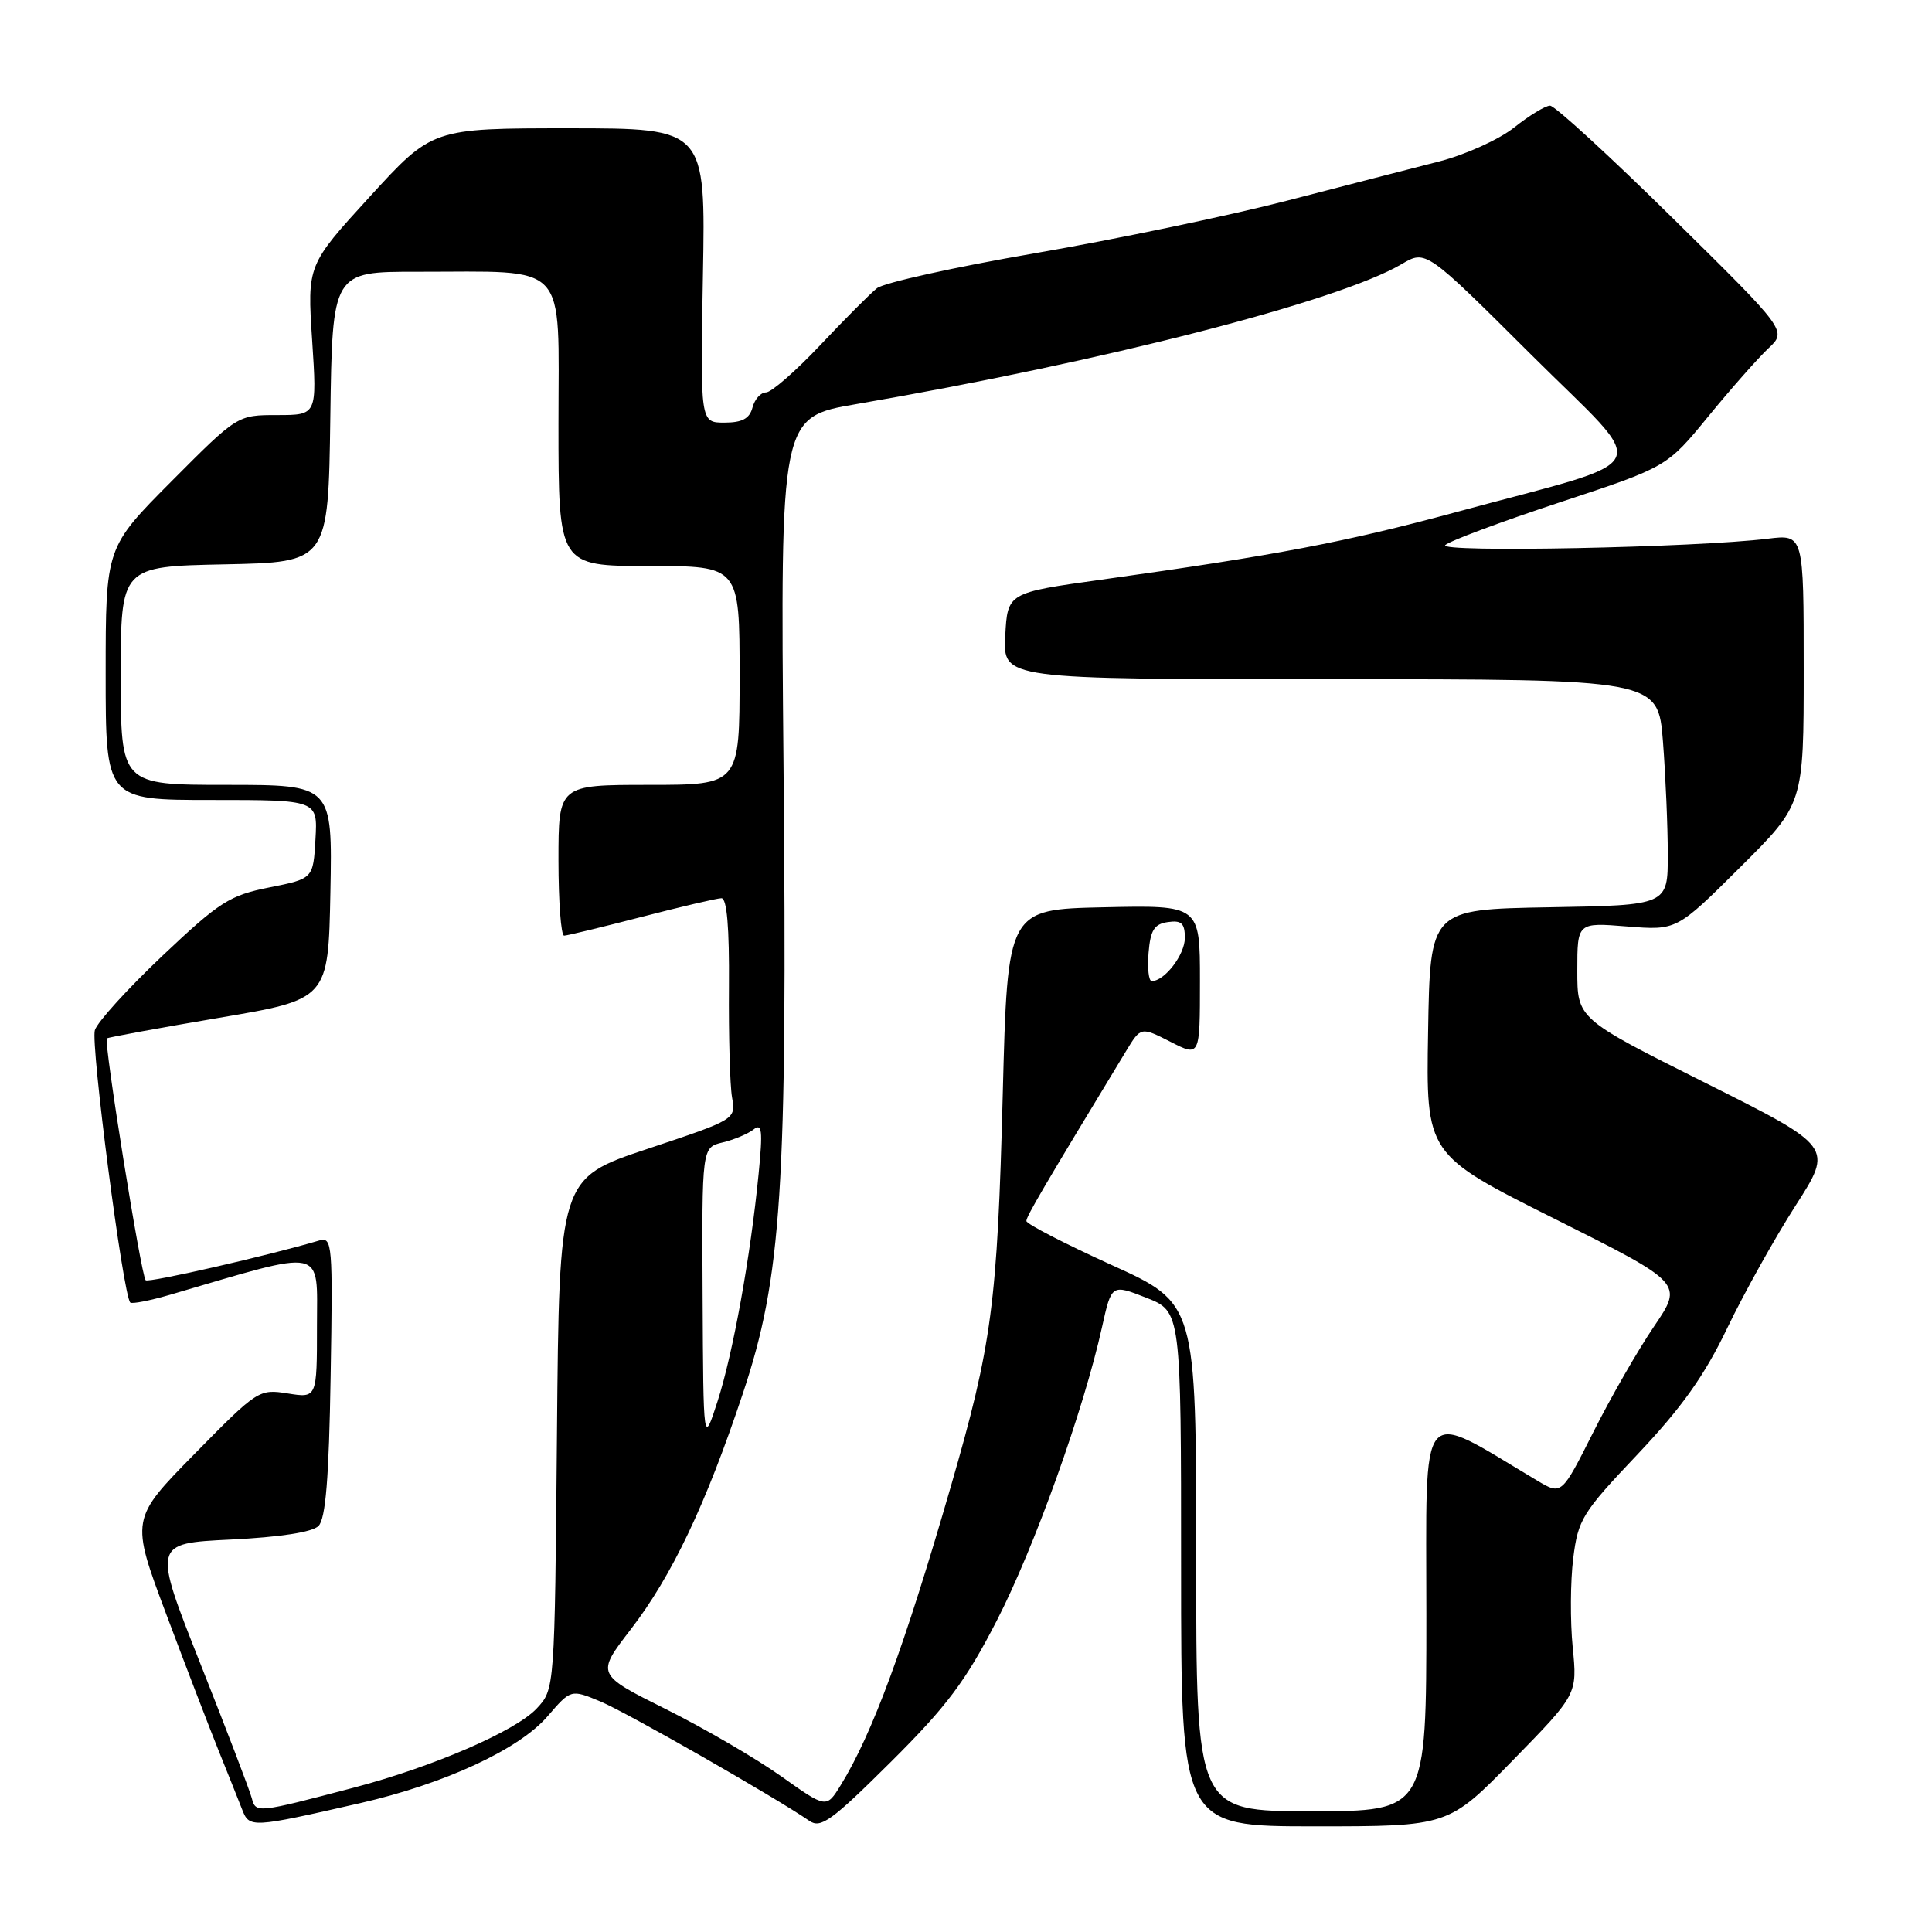<?xml version="1.0" encoding="UTF-8" standalone="no"?>
<!DOCTYPE svg PUBLIC "-//W3C//DTD SVG 1.1//EN" "http://www.w3.org/Graphics/SVG/1.1/DTD/svg11.dtd" >
<svg xmlns="http://www.w3.org/2000/svg" xmlns:xlink="http://www.w3.org/1999/xlink" version="1.1" viewBox="0 0 256 256">
 <g >
 <path fill="currentColor"
d=" M 47.71 238.93 C 58.92 236.37 68.81 231.79 72.57 227.40 C 75.65 223.83 75.65 223.83 79.57 225.46 C 83.07 226.92 102.75 238.17 107.24 241.27 C 108.75 242.32 110.18 241.28 118.02 233.49 C 125.49 226.06 127.93 222.80 132.09 214.72 C 137.07 205.03 143.61 186.78 146.03 175.82 C 147.29 170.15 147.29 170.15 151.89 171.96 C 156.50 173.77 156.50 173.77 156.50 207.88 C 156.50 242.00 156.50 242.00 174.21 242.00 C 191.92 242.00 191.92 242.00 200.46 233.25 C 209.01 224.50 209.01 224.50 208.39 218.26 C 208.05 214.82 208.08 209.53 208.46 206.49 C 209.10 201.33 209.64 200.45 216.99 192.70 C 222.86 186.49 225.84 182.30 228.88 175.96 C 231.11 171.31 235.19 164.01 237.93 159.74 C 242.92 151.97 242.92 151.97 225.96 143.48 C 209.00 134.99 209.00 134.99 209.00 128.61 C 209.00 122.23 209.00 122.23 215.58 122.76 C 222.17 123.29 222.17 123.29 230.58 114.92 C 239.00 106.54 239.00 106.54 239.00 88.67 C 239.00 70.80 239.00 70.80 234.25 71.38 C 224.70 72.56 190.48 73.24 191.50 72.23 C 192.05 71.69 198.88 69.14 206.69 66.56 C 220.87 61.88 220.87 61.88 226.35 55.19 C 229.36 51.51 232.95 47.45 234.31 46.17 C 236.80 43.84 236.80 43.84 221.66 28.92 C 213.33 20.71 206.01 14.00 205.39 14.00 C 204.78 14.00 202.64 15.30 200.64 16.89 C 198.64 18.48 194.20 20.49 190.75 21.38 C 187.31 22.26 178.20 24.60 170.50 26.60 C 162.80 28.59 147.80 31.72 137.17 33.55 C 126.54 35.38 117.11 37.47 116.20 38.19 C 115.30 38.91 111.91 42.31 108.67 45.75 C 105.42 49.19 102.20 52.00 101.50 52.00 C 100.80 52.00 100.00 52.90 99.71 54.00 C 99.32 55.47 98.35 56.00 95.99 56.00 C 92.79 56.00 92.79 56.00 93.14 36.50 C 93.50 17.00 93.50 17.00 75.39 17.00 C 57.28 17.00 57.28 17.00 48.99 26.07 C 40.71 35.13 40.71 35.13 41.36 45.07 C 42.01 55.00 42.01 55.00 36.73 55.00 C 31.46 55.00 31.46 55.00 22.73 63.77 C 14.00 72.54 14.00 72.54 14.00 89.27 C 14.00 106.00 14.00 106.00 28.05 106.00 C 42.10 106.00 42.10 106.00 41.80 111.21 C 41.50 116.43 41.50 116.43 35.69 117.59 C 30.43 118.64 29.09 119.49 21.55 126.62 C 16.96 130.96 12.92 135.40 12.57 136.50 C 11.99 138.32 16.31 171.65 17.26 172.59 C 17.48 172.81 19.87 172.34 22.58 171.55 C 43.40 165.45 42.00 165.15 42.00 175.69 C 42.00 185.26 42.00 185.26 38.13 184.64 C 34.32 184.03 34.11 184.17 25.78 192.65 C 17.30 201.28 17.30 201.28 22.03 213.89 C 24.63 220.83 27.76 228.97 28.98 232.00 C 30.20 235.03 31.59 238.50 32.07 239.73 C 33.04 242.24 33.24 242.23 47.71 238.93 Z  M 33.36 238.26 C 33.10 237.26 30.04 229.25 26.56 220.47 C 20.24 204.50 20.24 204.50 30.57 204.00 C 37.11 203.68 41.39 203.02 42.20 202.20 C 43.15 201.26 43.59 195.86 43.81 182.37 C 44.11 164.85 44.03 163.86 42.31 164.37 C 35.58 166.37 19.68 170.01 19.30 169.64 C 18.70 169.04 13.71 137.93 14.16 137.59 C 14.35 137.45 21.02 136.22 29.00 134.87 C 43.50 132.42 43.50 132.42 43.78 118.21 C 44.05 104.00 44.05 104.00 30.03 104.00 C 16.00 104.00 16.00 104.00 16.00 89.53 C 16.00 75.06 16.00 75.06 29.75 74.78 C 43.50 74.50 43.50 74.50 43.77 55.25 C 44.04 36.00 44.04 36.00 55.27 36.01 C 75.59 36.03 74.00 34.32 74.00 56.13 C 74.00 75.00 74.00 75.00 86.00 75.00 C 98.00 75.00 98.00 75.00 98.00 89.50 C 98.00 104.00 98.00 104.00 86.00 104.00 C 74.00 104.00 74.00 104.00 74.00 114.00 C 74.00 119.50 74.34 123.99 74.75 123.98 C 75.16 123.97 79.78 122.85 85.00 121.50 C 90.22 120.15 94.99 119.03 95.59 119.02 C 96.32 119.01 96.65 122.86 96.59 130.75 C 96.54 137.21 96.72 143.81 97.00 145.41 C 97.50 148.33 97.50 148.33 85.80 152.23 C 74.10 156.13 74.10 156.13 73.80 189.99 C 73.50 223.84 73.50 223.84 71.11 226.39 C 68.29 229.39 57.38 234.11 46.93 236.86 C 34.01 240.26 33.89 240.28 33.36 238.26 Z  M 103.50 235.36 C 100.20 233.02 93.34 229.02 88.25 226.48 C 78.99 221.86 78.99 221.86 83.57 215.91 C 89.03 208.82 93.52 199.38 98.42 184.68 C 103.59 169.21 104.34 157.63 103.82 101.39 C 103.40 55.28 103.40 55.28 113.45 53.55 C 146.24 47.91 177.38 39.92 185.72 35.00 C 188.94 33.10 188.94 33.10 202.89 47.00 C 218.91 62.95 220.09 60.49 192.90 67.87 C 178.24 71.84 169.15 73.57 146.00 76.80 C 133.50 78.54 133.50 78.54 133.20 84.27 C 132.90 90.00 132.90 90.00 176.30 90.00 C 219.70 90.00 219.70 90.00 220.35 98.25 C 220.70 102.79 220.99 109.53 220.99 113.22 C 221.00 119.95 221.00 119.95 205.25 120.22 C 189.50 120.50 189.50 120.50 189.23 136.73 C 188.95 152.96 188.95 152.96 206.00 161.50 C 223.05 170.04 223.05 170.04 219.16 175.77 C 217.02 178.92 213.39 185.24 211.10 189.81 C 206.92 198.11 206.92 198.11 203.71 196.20 C 187.75 186.70 189.00 185.20 189.00 213.93 C 189.00 240.00 189.00 240.00 173.75 240.00 C 158.50 240.00 158.50 240.00 158.50 206.35 C 158.50 172.69 158.50 172.69 147.25 167.60 C 141.07 164.79 136.01 162.18 136.00 161.79 C 136.00 161.17 138.18 157.46 149.21 139.27 C 151.17 136.05 151.17 136.05 155.09 138.04 C 159.00 140.04 159.00 140.04 159.00 129.99 C 159.00 119.94 159.00 119.94 146.25 120.22 C 133.50 120.50 133.50 120.50 132.87 145.00 C 132.15 172.82 131.44 178.15 125.98 197.00 C 119.85 218.18 115.57 229.80 111.39 236.56 C 109.50 239.62 109.50 239.62 103.50 235.36 Z  M 93.10 171.77 C 93.00 152.04 93.00 152.04 95.75 151.38 C 97.26 151.02 99.11 150.24 99.85 149.66 C 100.97 148.77 101.09 149.77 100.52 155.54 C 99.45 166.48 97.13 179.32 95.08 185.68 C 93.20 191.50 93.20 191.50 93.10 171.77 Z  M 152.19 126.25 C 152.44 123.24 152.94 122.44 154.75 122.18 C 156.55 121.92 157.00 122.34 157.00 124.28 C 157.00 126.50 154.32 130.00 152.61 130.00 C 152.21 130.00 152.02 128.31 152.19 126.25 Z "/>
</g>
</svg>